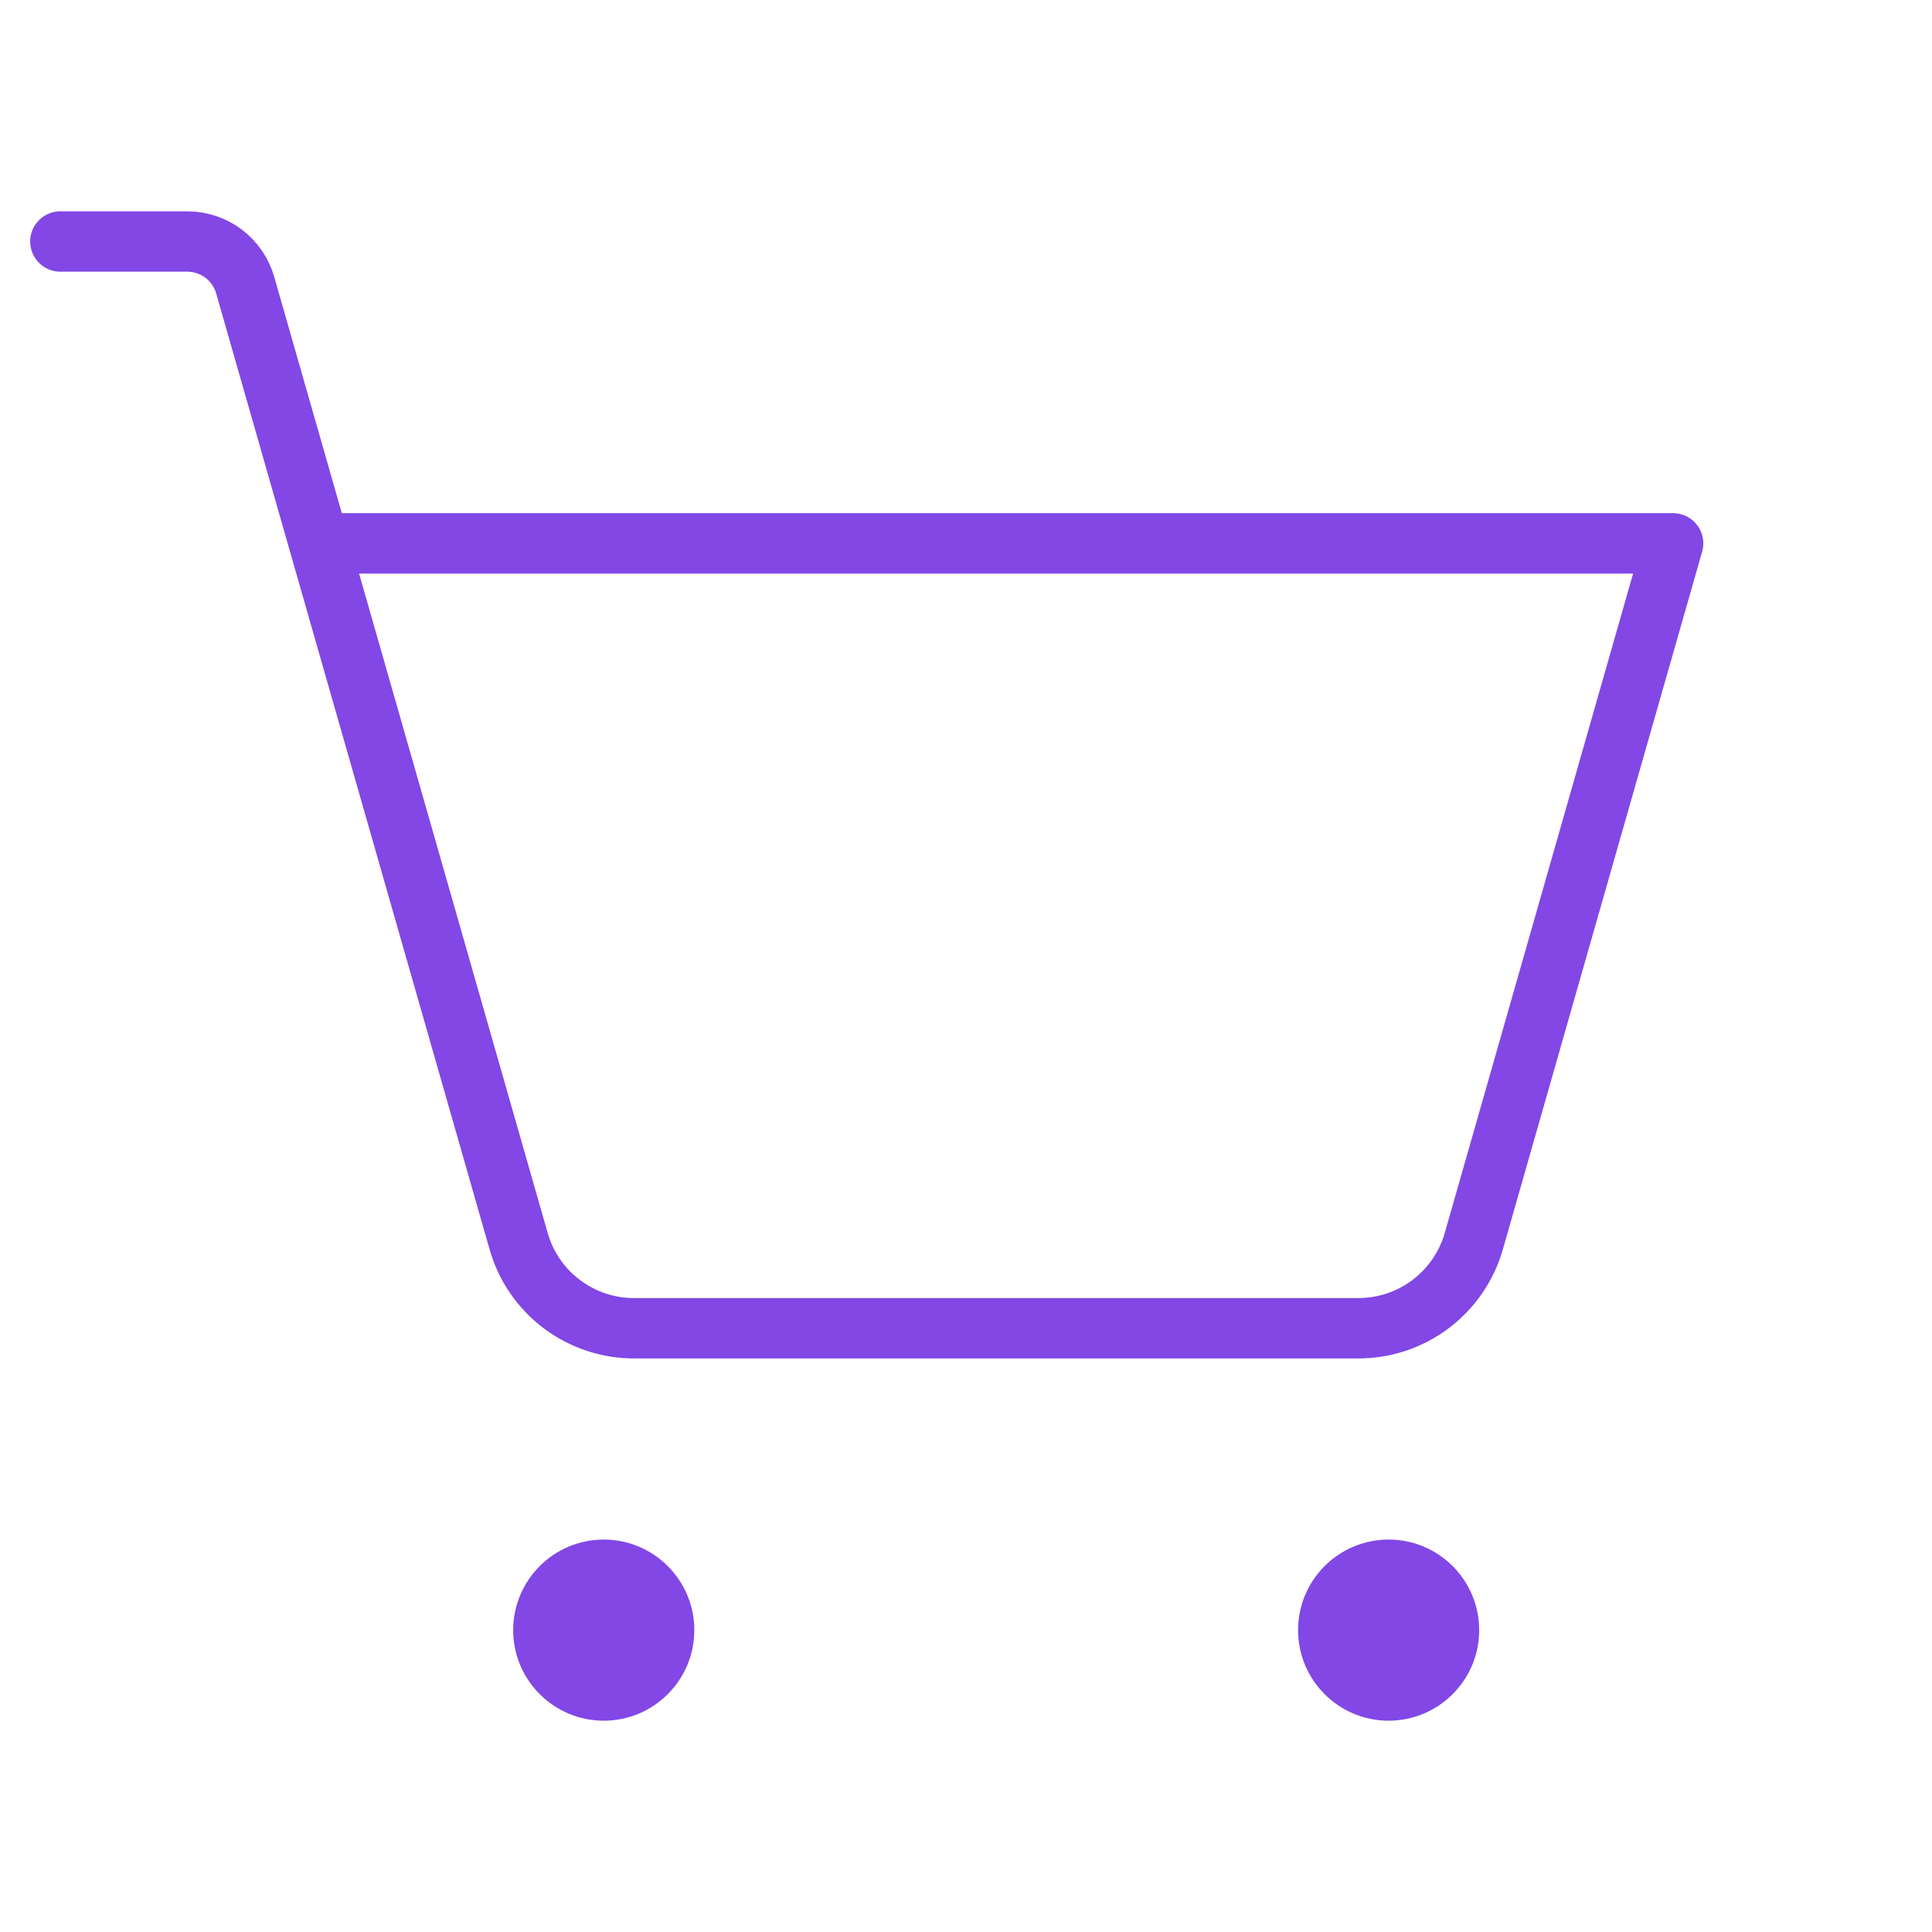 <svg width="32" height="32" viewBox="0 0 32 32" fill="none" xmlns="http://www.w3.org/2000/svg">
<path d="M10 28.5C10.828 28.5 11.5 27.828 11.5 27C11.5 26.172 10.828 25.5 10 25.5C9.172 25.5 8.5 26.172 8.5 27C8.5 27.828 9.172 28.5 10 28.5Z" fill="#8247E5"/>
<path d="M23 28.5C23.828 28.5 24.5 27.828 24.5 27C24.5 26.172 23.828 25.5 23 25.5C22.172 25.5 21.5 26.172 21.5 27C21.5 27.828 22.172 28.5 23 28.5Z" fill="#8247E5"/>
<path d="M5.287 9H27.712L24.413 20.55C24.295 20.969 24.043 21.338 23.695 21.6C23.347 21.862 22.923 22.003 22.488 22H10.512C10.077 22.003 9.653 21.862 9.305 21.6C8.957 21.338 8.705 20.969 8.588 20.55L4.062 4.725C4.003 4.516 3.876 4.332 3.703 4.201C3.529 4.07 3.317 4 3.1 4H1" stroke="#8247E5" stroke-linecap="round" stroke-linejoin="round"/>
</svg>
